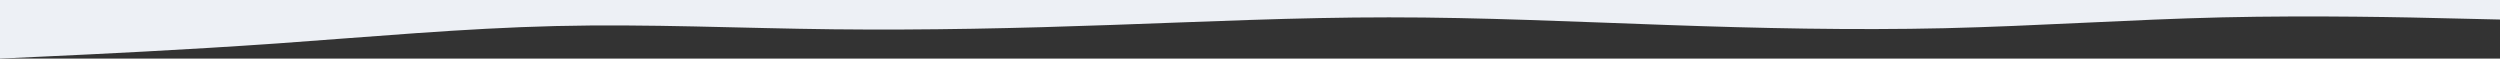 <svg width="1920" height="45" fill="none" xmlns="http://www.w3.org/2000/svg">
    <rect width="100%" height="100%" fill="#333333" stroke="none"/>
    <path d="m0 45 35.6-1.672c35.467-1.61 107.067-5.047 177.733-10C284.4 28.281 356 21.718 426.667 20c71.066-1.719 142.666 1.719 213.333 2.5 71.067.781 142.667-.781 213.333-3.328C924.4 16.719 996 13.282 1066.67 13.328c71.06-.047 142.66 3.39 213.33 5.844 71.07 2.547 142.67 4.11 213.33 2.5C1564.4 20 1636 15 1706.67 13.328c71.06-1.61 142.66-.047 177.33.844l36 .828V0H0v45Z" fill="#EDF0F5"/>
</svg>
